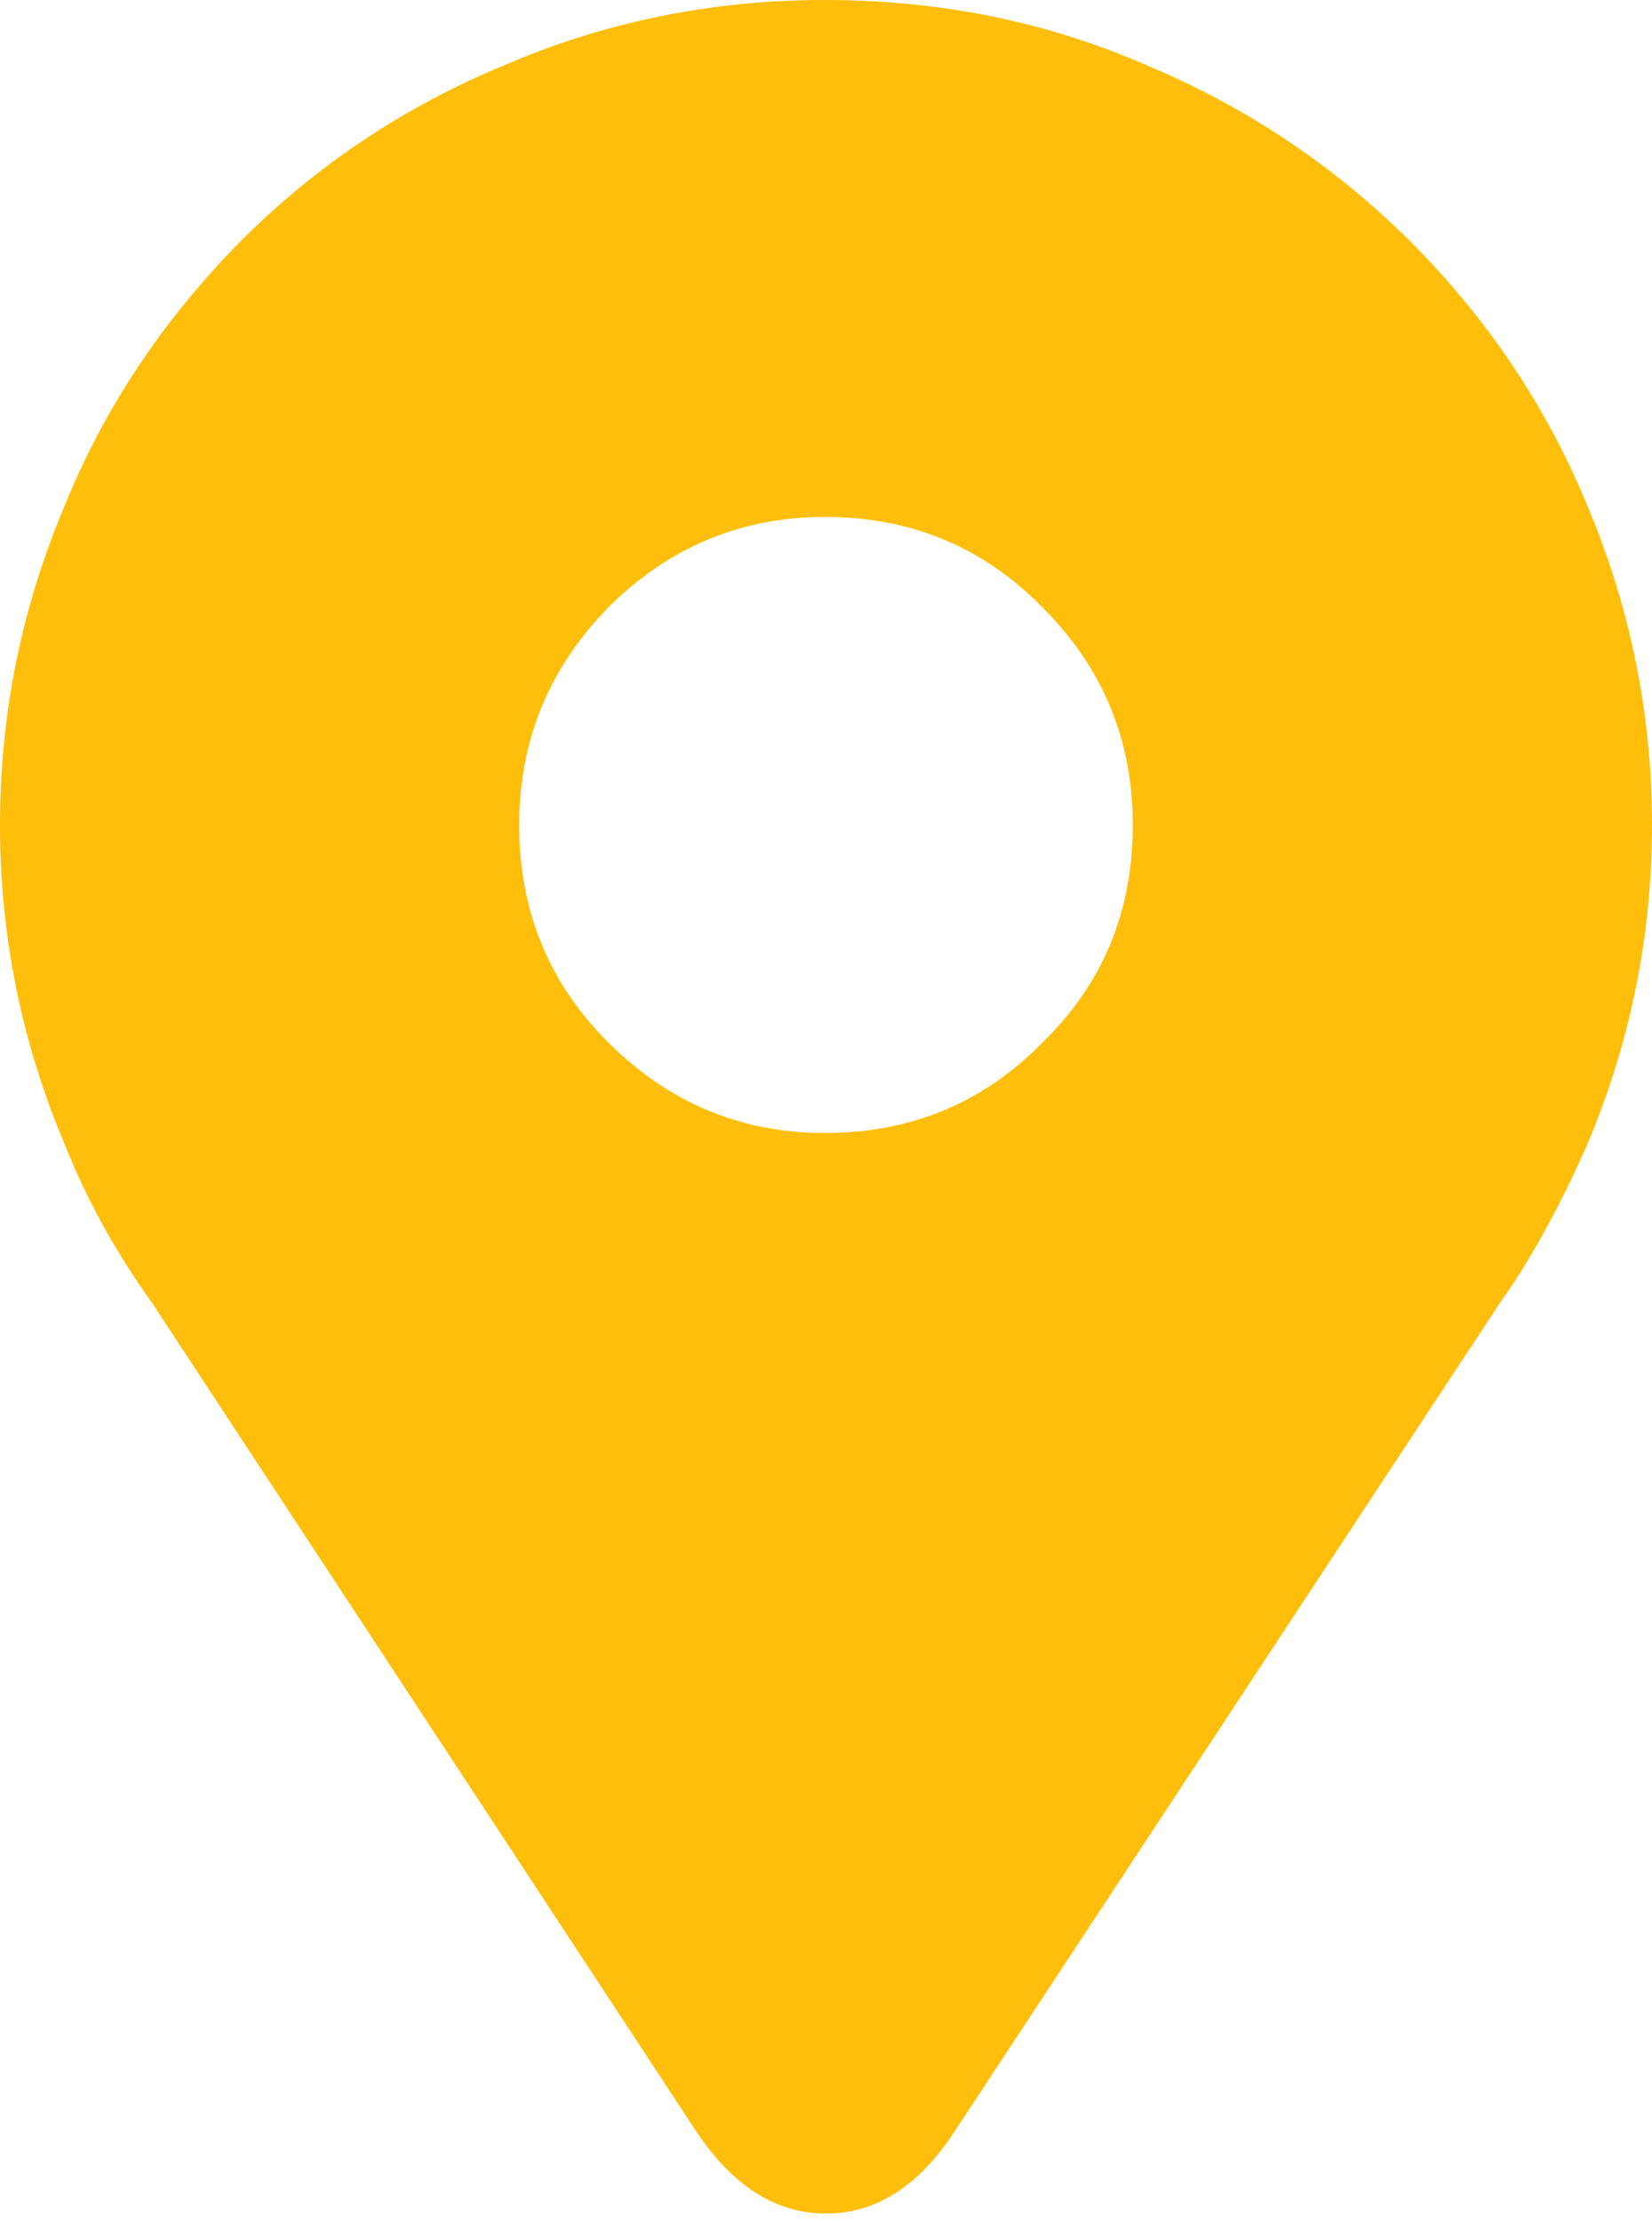 <?xml version="1.0" encoding="UTF-8"?>
<svg width="29px" height="39px" viewBox="0 0 29 39" version="1.1" xmlns="http://www.w3.org/2000/svg" xmlns:xlink="http://www.w3.org/1999/xlink">
    <!-- Generator: Sketch 52.6 (67491) - http://www.bohemiancoding.com/sketch -->
    <title>5</title>
    <desc>Created with Sketch.</desc>
    <g id="Page-1" stroke="none" stroke-width="1" fill="none" fill-rule="evenodd">
        <path d="M1.147,20.112 C0.382,18.309 0,16.432 0,14.48 C0,12.527 0.382,10.65 1.147,8.847 C1.843,7.141 2.874,5.598 4.239,4.219 C5.564,2.895 7.1,1.871 8.847,1.147 C10.622,0.382 12.5,0 14.48,0 C16.5,0 18.384,0.382 20.132,1.147 C21.866,1.871 23.402,2.895 24.74,4.219 C26.105,5.584 27.143,7.127 27.853,8.847 C28.618,10.65 29,12.527 29,14.48 C29,16.432 28.618,18.309 27.853,20.112 C27.362,21.218 26.856,22.132 26.338,22.856 L16.753,37.417 C16.125,38.373 15.374,38.851 14.5,38.851 C13.626,38.851 12.868,38.373 12.227,37.417 L2.662,22.856 C2.034,21.982 1.529,21.067 1.147,20.112 Z M9.114,14.48 C9.114,15.981 9.633,17.251 10.67,18.289 C11.735,19.354 13.005,19.886 14.48,19.886 C15.995,19.886 17.272,19.354 18.309,18.289 C19.361,17.265 19.886,15.995 19.886,14.48 C19.886,12.991 19.361,11.722 18.309,10.67 C17.272,9.605 15.995,9.073 14.48,9.073 C13.005,9.073 11.735,9.605 10.67,10.67 C9.633,11.735 9.114,13.005 9.114,14.48 Z" id="5" fill="#FFBE0A"></path>
    </g>
</svg>
